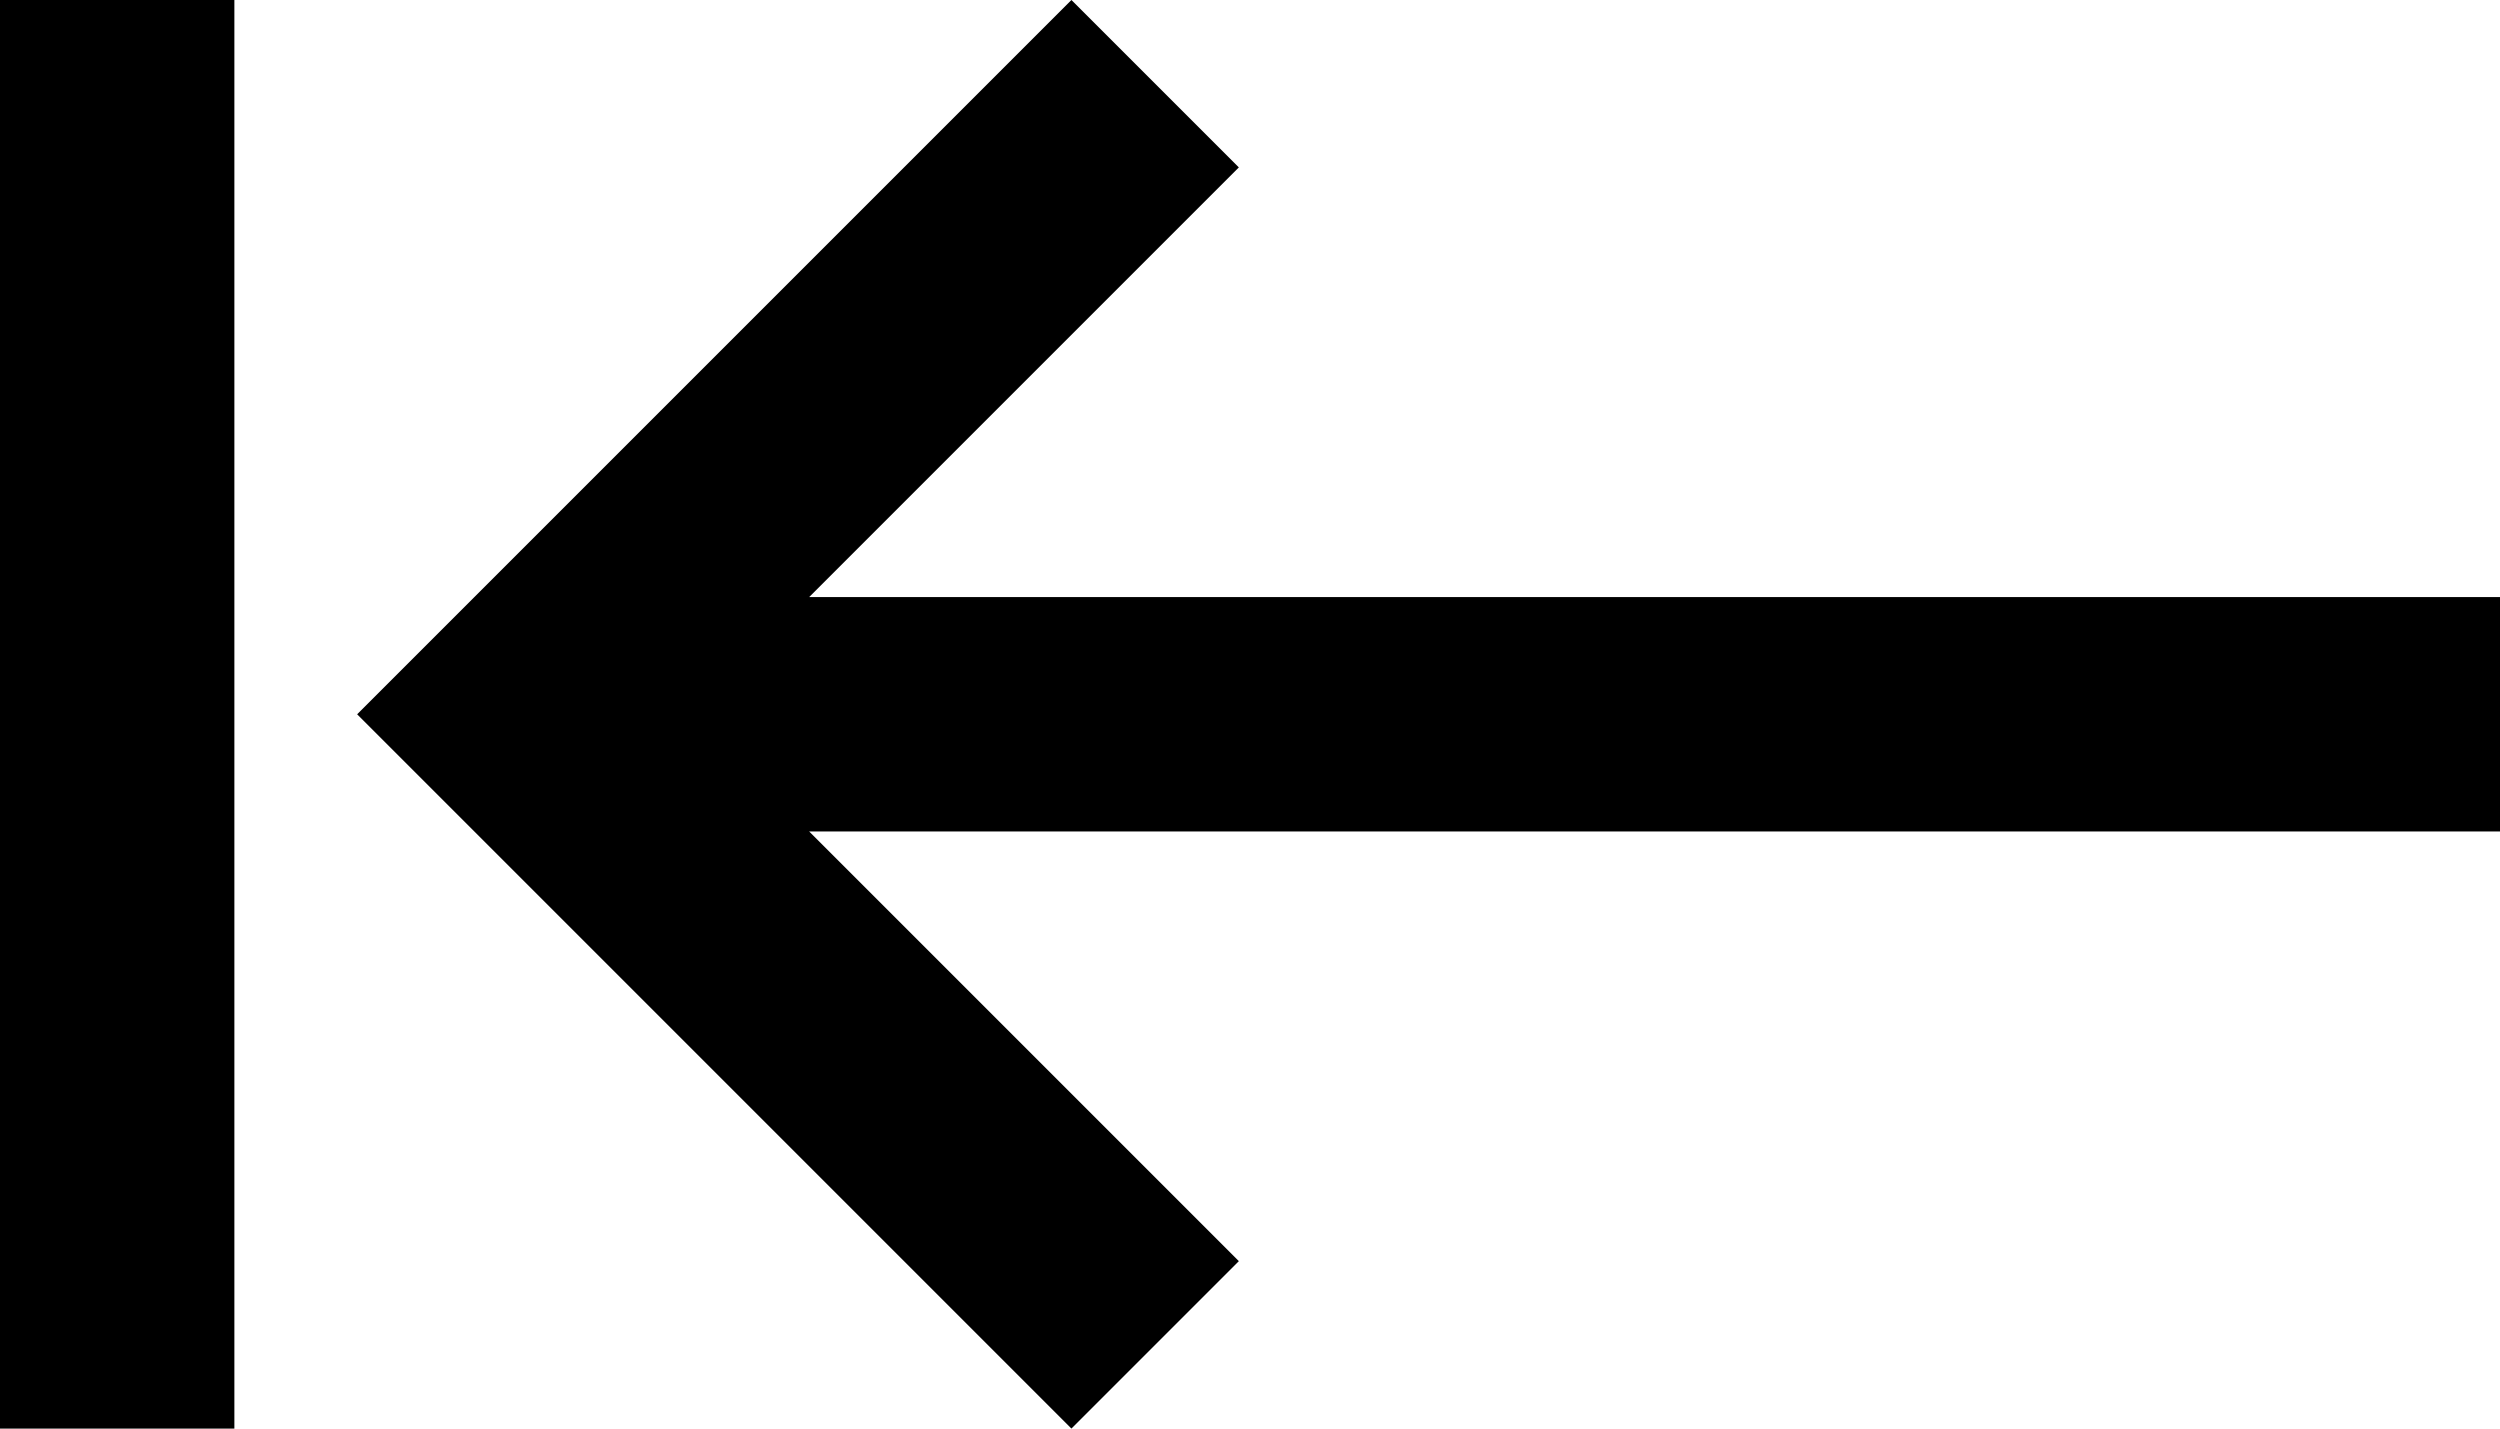 <svg xmlns="http://www.w3.org/2000/svg" viewBox="43 64 448 256">
      <g transform="scale(1 -1) translate(0 -384)">
        <path d="M85 320H43V64H85ZM235 320 107 192 235 64 265 94 188 171H491V213H188L265 290Z" />
      </g>
    </svg>